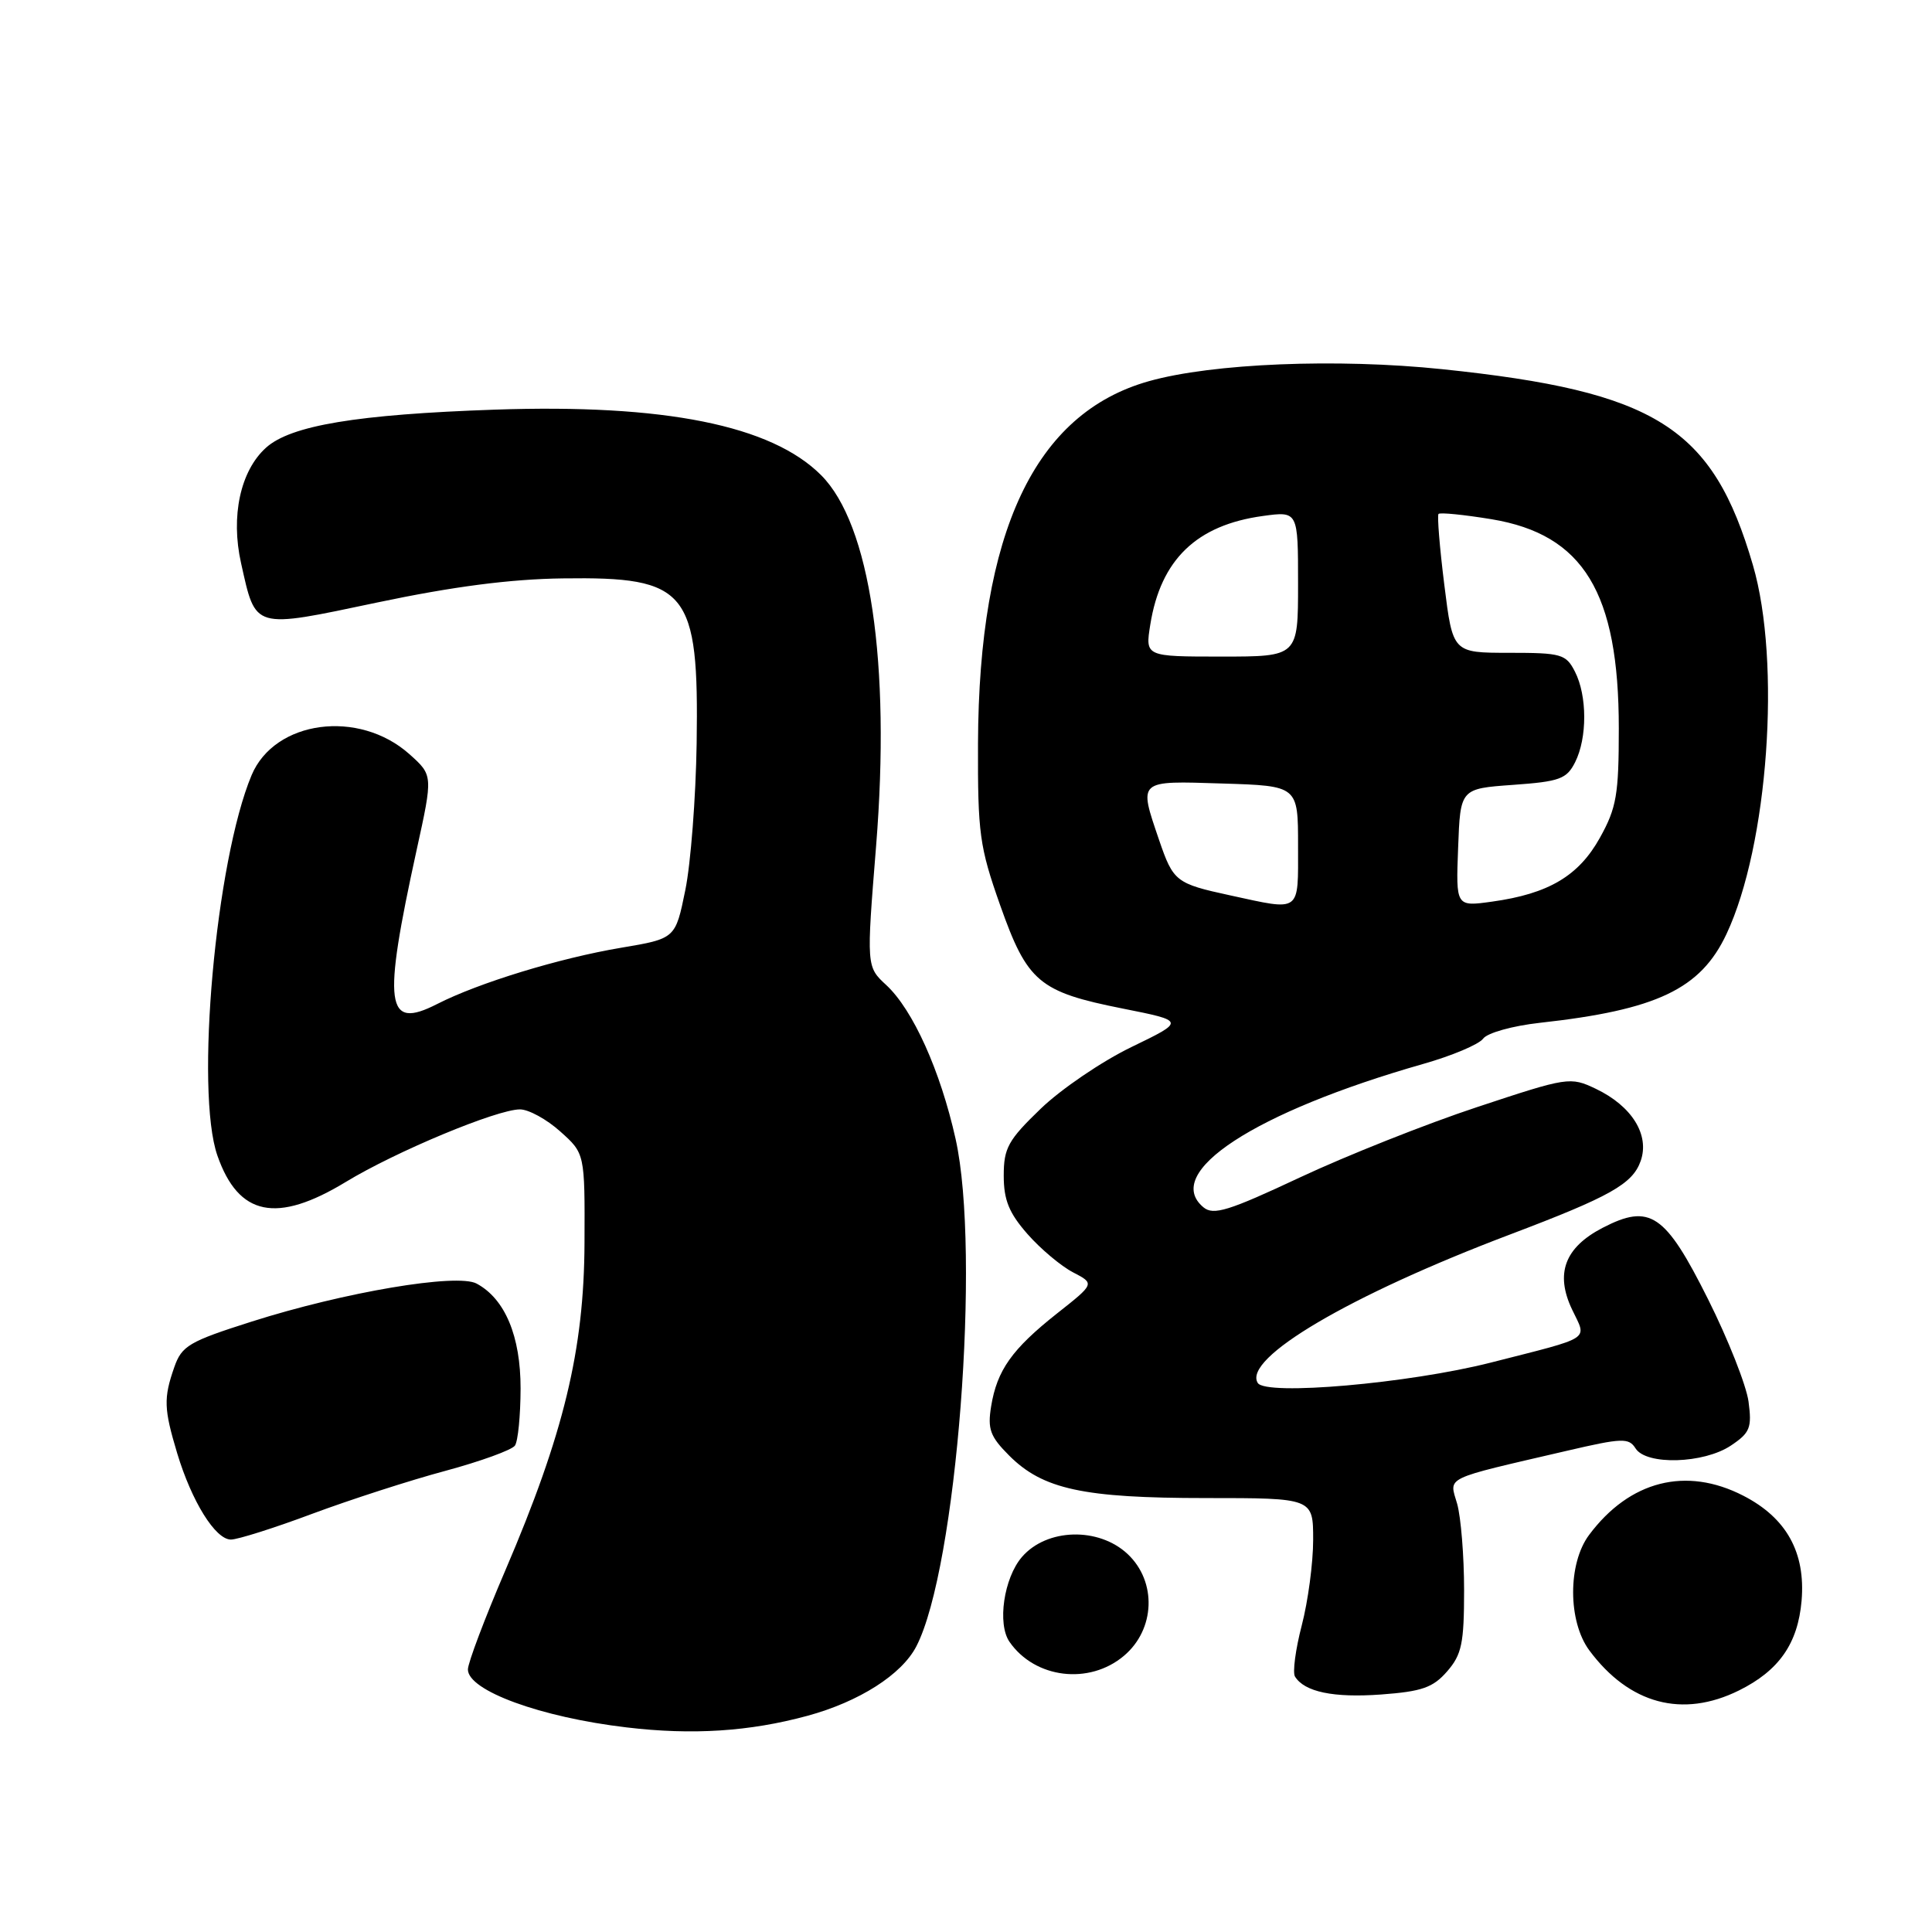 <?xml version="1.0" encoding="UTF-8" standalone="no"?>
<!DOCTYPE svg PUBLIC "-//W3C//DTD SVG 1.1//EN" "http://www.w3.org/Graphics/SVG/1.1/DTD/svg11.dtd" >
<svg xmlns="http://www.w3.org/2000/svg" xmlns:xlink="http://www.w3.org/1999/xlink" version="1.1" viewBox="0 0 256 256">
 <g >
 <path fill="currentColor"
d=" M 107.00 227.35 C 113.84 225.49 119.49 221.89 121.42 218.15 C 126.76 207.84 129.99 166.02 126.62 150.91 C 124.60 141.86 120.97 133.81 117.44 130.53 C 114.80 128.09 114.80 128.09 116.09 112.07 C 118.03 87.85 115.30 69.46 108.80 62.96 C 102.20 56.35 88.03 53.51 65.57 54.28 C 47.31 54.91 38.51 56.37 35.24 59.33 C 31.85 62.39 30.55 68.41 31.94 74.61 C 33.92 83.47 33.42 83.32 50.00 79.83 C 60.02 77.72 67.62 76.73 74.58 76.64 C 91.15 76.41 92.61 78.21 92.31 98.50 C 92.20 105.65 91.53 114.40 90.81 117.93 C 89.50 124.37 89.50 124.37 82.31 125.58 C 74.14 126.95 63.42 130.23 57.92 133.04 C 51.10 136.52 50.67 133.34 55.21 112.61 C 57.38 102.73 57.38 102.73 54.25 99.93 C 47.55 93.95 36.40 95.43 33.34 102.71 C 28.58 114.05 25.83 144.63 28.81 153.13 C 31.61 161.14 36.66 162.17 45.81 156.62 C 52.45 152.58 65.85 147.00 68.90 147.00 C 70.04 147.00 72.44 148.31 74.23 149.92 C 77.50 152.84 77.50 152.84 77.45 164.67 C 77.40 178.87 74.70 190.02 66.96 208.08 C 64.23 214.44 62.00 220.35 62.00 221.21 C 62.00 224.02 71.65 227.55 83.03 228.89 C 91.75 229.93 99.32 229.44 107.00 227.35 Z  M 230.43 223.99 C 235.73 221.36 238.23 217.78 238.72 212.10 C 239.26 205.71 236.72 201.13 231.00 198.19 C 223.42 194.29 215.93 196.19 210.56 203.39 C 207.73 207.18 207.75 214.84 210.59 218.68 C 215.88 225.81 222.94 227.70 230.43 223.99 Z  M 191.75 221.47 C 193.69 219.24 194.00 217.76 194.00 210.69 C 194.00 206.18 193.58 201.04 193.08 199.26 C 192.03 195.61 191.00 196.10 207.61 192.24 C 214.96 190.53 215.82 190.50 216.72 191.92 C 218.14 194.18 225.76 193.95 229.36 191.54 C 231.89 189.85 232.15 189.19 231.69 185.72 C 231.40 183.58 228.99 177.47 226.33 172.16 C 220.65 160.80 218.64 159.44 212.36 162.69 C 207.33 165.30 206.04 168.75 208.31 173.52 C 210.28 177.66 211.18 177.07 197.50 180.56 C 186.66 183.31 167.72 184.97 166.66 183.25 C 164.64 179.99 178.85 171.62 200.00 163.61 C 213.39 158.54 216.32 156.89 217.40 153.83 C 218.61 150.37 216.23 146.55 211.45 144.27 C 208.06 142.66 207.75 142.71 195.74 146.69 C 188.99 148.92 178.43 153.12 172.26 156.01 C 162.78 160.46 160.79 161.07 159.47 159.98 C 153.94 155.39 166.25 147.35 188.57 140.98 C 192.38 139.90 195.96 138.39 196.52 137.63 C 197.08 136.86 200.43 135.93 204.02 135.53 C 219.54 133.82 225.34 131.06 228.77 123.76 C 234.29 112.02 236.03 87.74 232.27 74.88 C 226.94 56.59 219.44 51.87 191.11 48.92 C 177.18 47.47 160.63 48.14 152.23 50.51 C 137.11 54.76 129.70 70.48 129.59 98.50 C 129.55 110.44 129.79 112.19 132.52 119.93 C 136.13 130.13 137.66 131.43 148.77 133.64 C 157.05 135.29 157.05 135.29 149.92 138.74 C 146.01 140.63 140.60 144.31 137.90 146.91 C 133.58 151.07 133.00 152.12 133.00 155.78 C 133.00 159.01 133.70 160.73 136.15 163.52 C 137.88 165.49 140.60 167.77 142.18 168.59 C 145.07 170.09 145.07 170.09 140.05 174.05 C 134.09 178.77 132.11 181.56 131.33 186.35 C 130.84 189.37 131.20 190.35 133.72 192.87 C 138.18 197.34 143.56 198.50 159.75 198.50 C 174.00 198.50 174.00 198.50 174.00 204.04 C 174.00 207.09 173.32 212.19 172.49 215.37 C 171.66 218.56 171.26 221.61 171.59 222.15 C 172.85 224.19 176.70 224.99 183.00 224.53 C 188.41 224.13 189.88 223.62 191.75 221.47 Z  M 148.92 219.41 C 153.08 215.91 153.31 209.58 149.42 205.92 C 145.57 202.31 138.69 202.50 135.41 206.31 C 133.01 209.10 132.12 215.19 133.77 217.56 C 137.13 222.41 144.32 223.29 148.92 219.41 Z  M 41.36 200.59 C 46.39 198.72 54.33 196.15 59.00 194.90 C 63.67 193.64 67.83 192.13 68.23 191.55 C 68.64 190.97 68.97 187.57 68.98 184.00 C 68.99 177.05 66.92 172.10 63.15 170.08 C 60.55 168.69 45.62 171.21 33.34 175.12 C 25.03 177.76 24.08 178.33 23.09 181.17 C 21.66 185.27 21.71 186.68 23.48 192.57 C 25.41 198.96 28.54 204.00 30.60 204.00 C 31.49 204.00 36.34 202.47 41.36 200.59 Z  M 163.00 118.64 C 155.81 117.08 155.47 116.81 153.59 111.32 C 150.86 103.29 150.67 103.46 162.00 103.82 C 172.00 104.13 172.00 104.13 172.00 112.07 C 172.00 121.04 172.48 120.70 163.00 118.64 Z  M 193.21 112.32 C 193.50 104.50 193.50 104.50 200.48 104.00 C 206.67 103.56 207.59 103.22 208.71 101.00 C 210.33 97.78 210.32 92.19 208.69 89.00 C 207.50 86.67 206.90 86.50 199.95 86.50 C 192.50 86.50 192.50 86.50 191.38 77.50 C 190.76 72.55 190.42 68.32 190.61 68.10 C 190.81 67.88 193.97 68.20 197.64 68.80 C 209.82 70.82 214.50 78.51 214.50 96.50 C 214.50 105.30 214.20 107.04 212.00 111.00 C 209.19 116.06 205.20 118.43 197.71 119.47 C 192.91 120.14 192.91 120.14 193.21 112.32 Z  M 152.42 82.76 C 153.80 74.15 158.55 69.57 167.34 68.37 C 172.00 67.73 172.00 67.73 172.00 77.36 C 172.00 87.00 172.00 87.00 161.87 87.00 C 151.74 87.00 151.74 87.00 152.42 82.76 Z "/>
</g>
</svg>